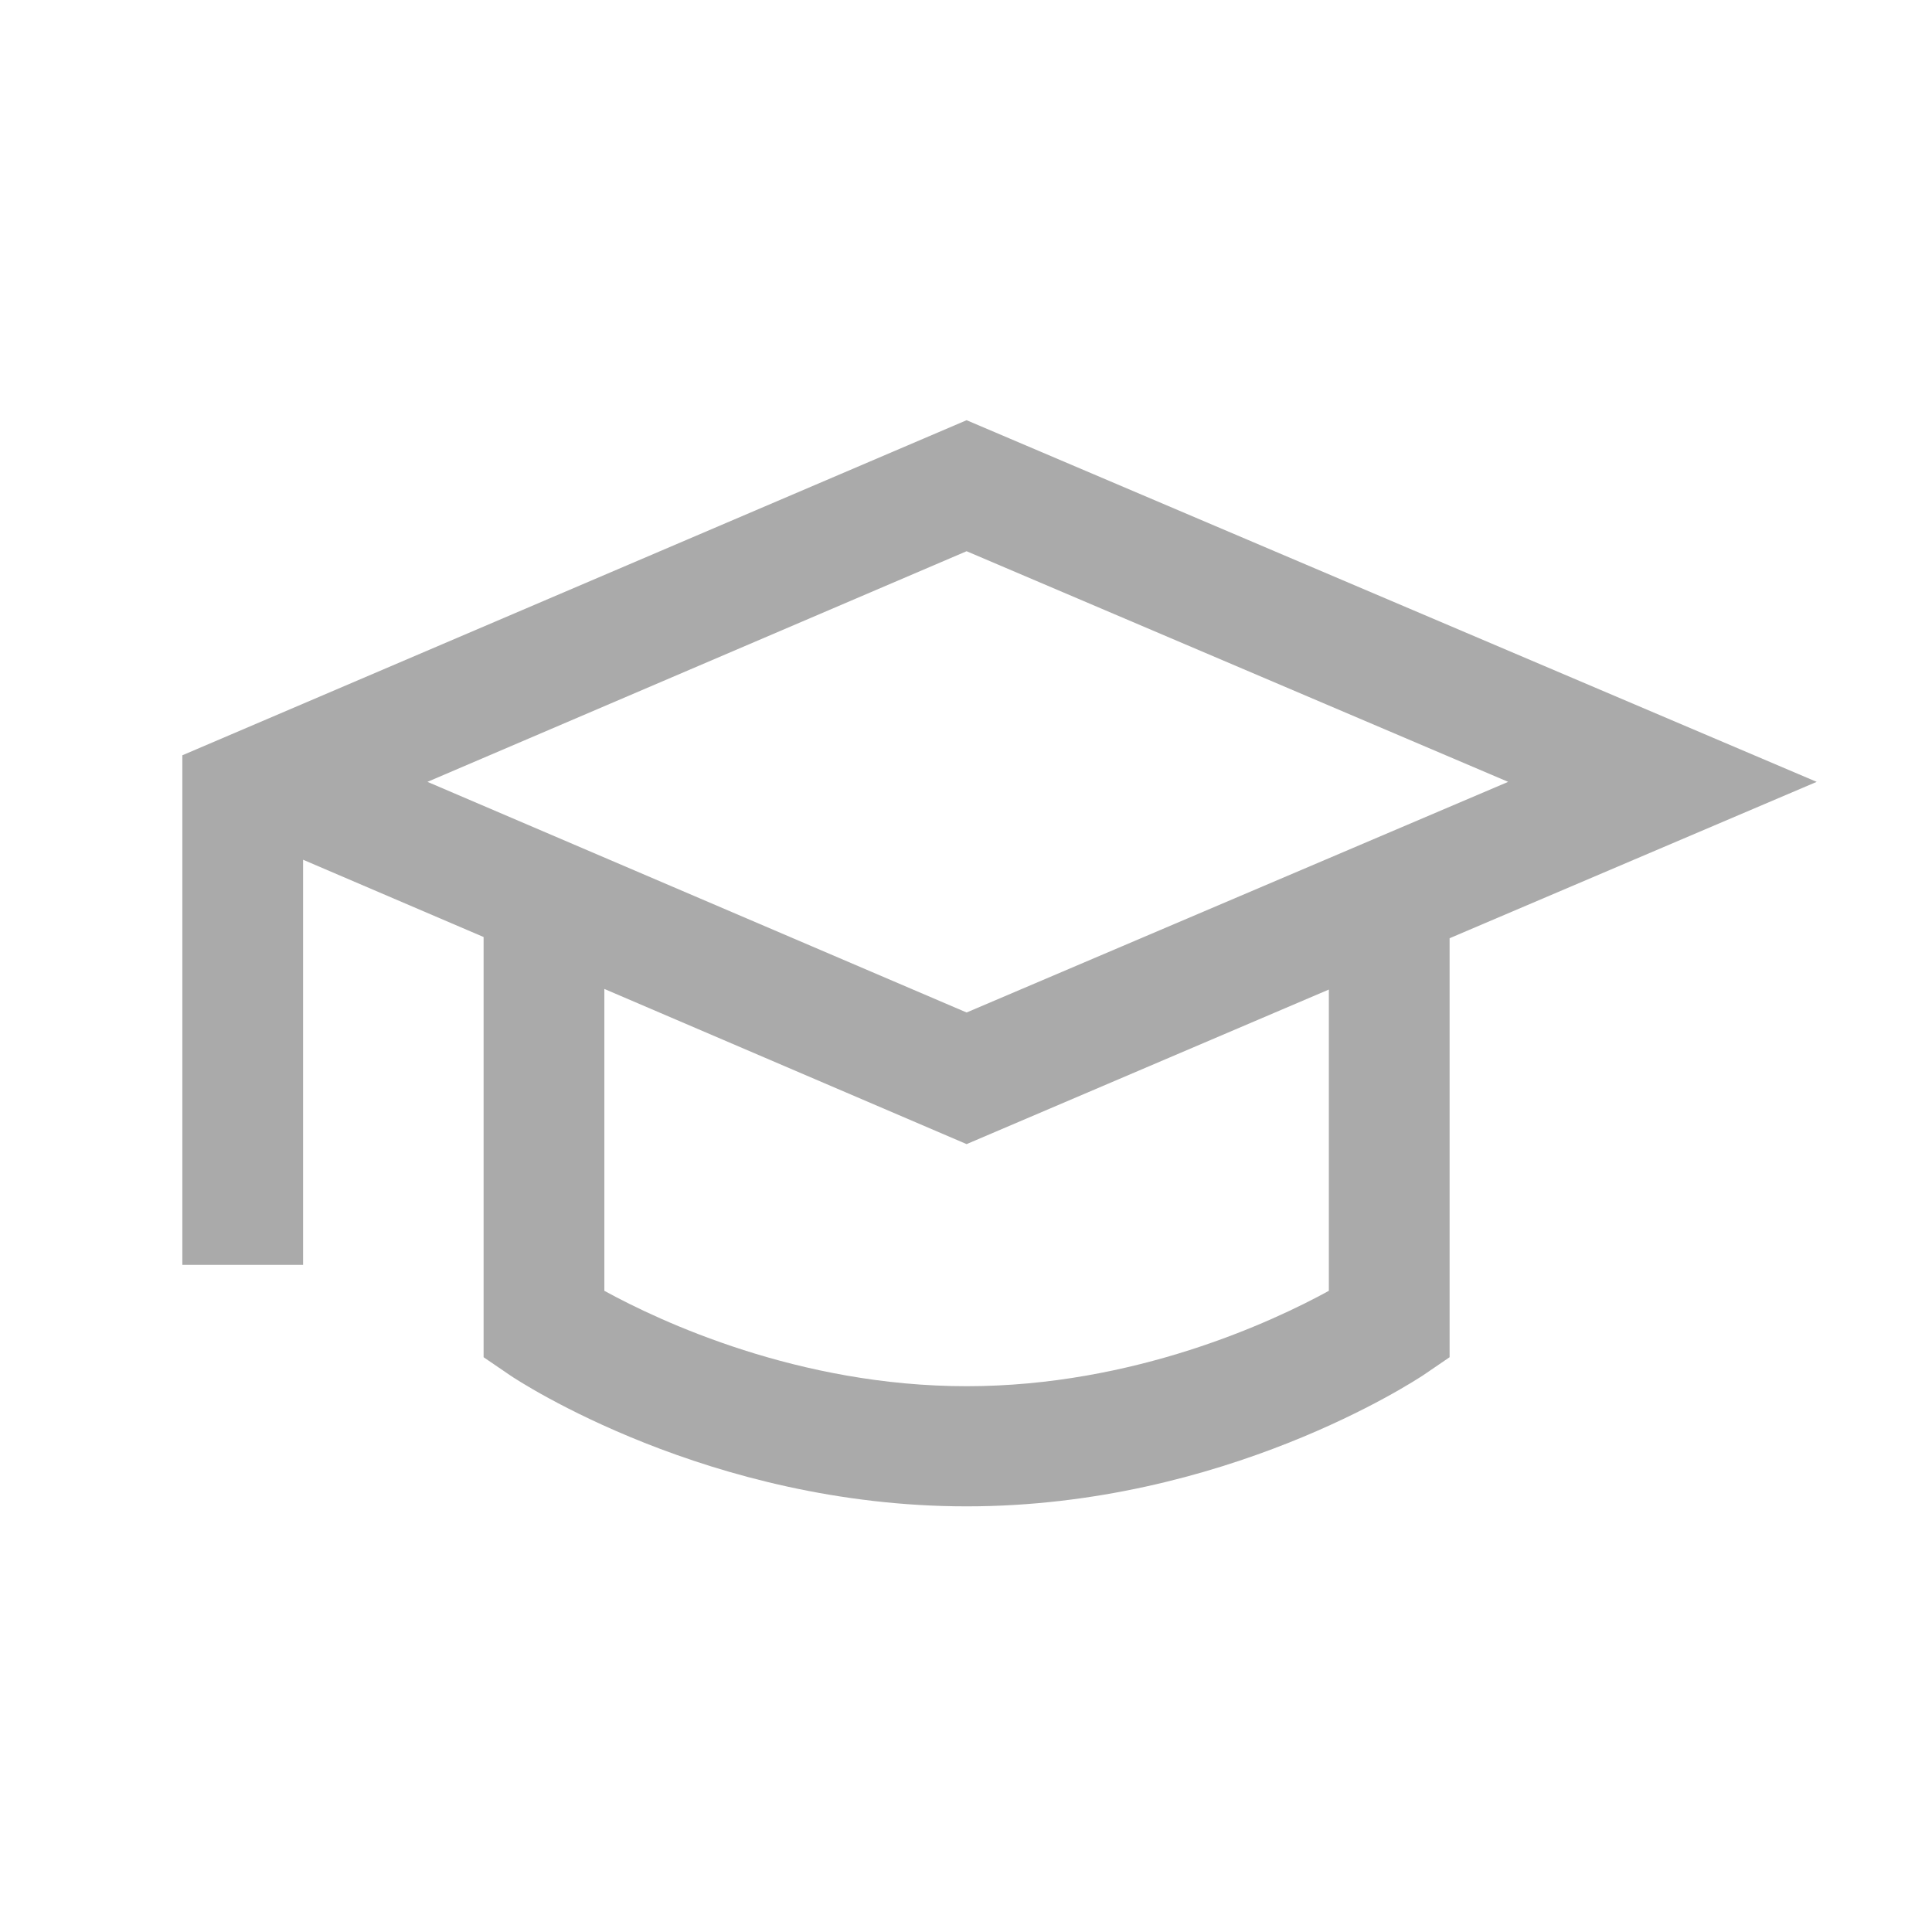 <svg xmlns="http://www.w3.org/2000/svg" xmlns:xlink="http://www.w3.org/1999/xlink" width="32" height="32" viewBox="0 0 32 32"><path fill="#aaaaaa" d="M30.09 12.95 16.01 6.96 3.02 12.51v8.44h2v-6.71l2.99 1.28v6.96l.44.3c.13.09 3.29 2.17 7.56 2.17s7.42-2.08 7.56-2.17l.44-.3v-6.94zM16.01 9.13l8.97 3.82-8.97 3.82-8.93-3.82zm6 12.25c-.93.51-3.22 1.58-6 1.58s-5.07-1.07-6-1.58v-5l6 2.57 6-2.56v4.98Z"/></svg>